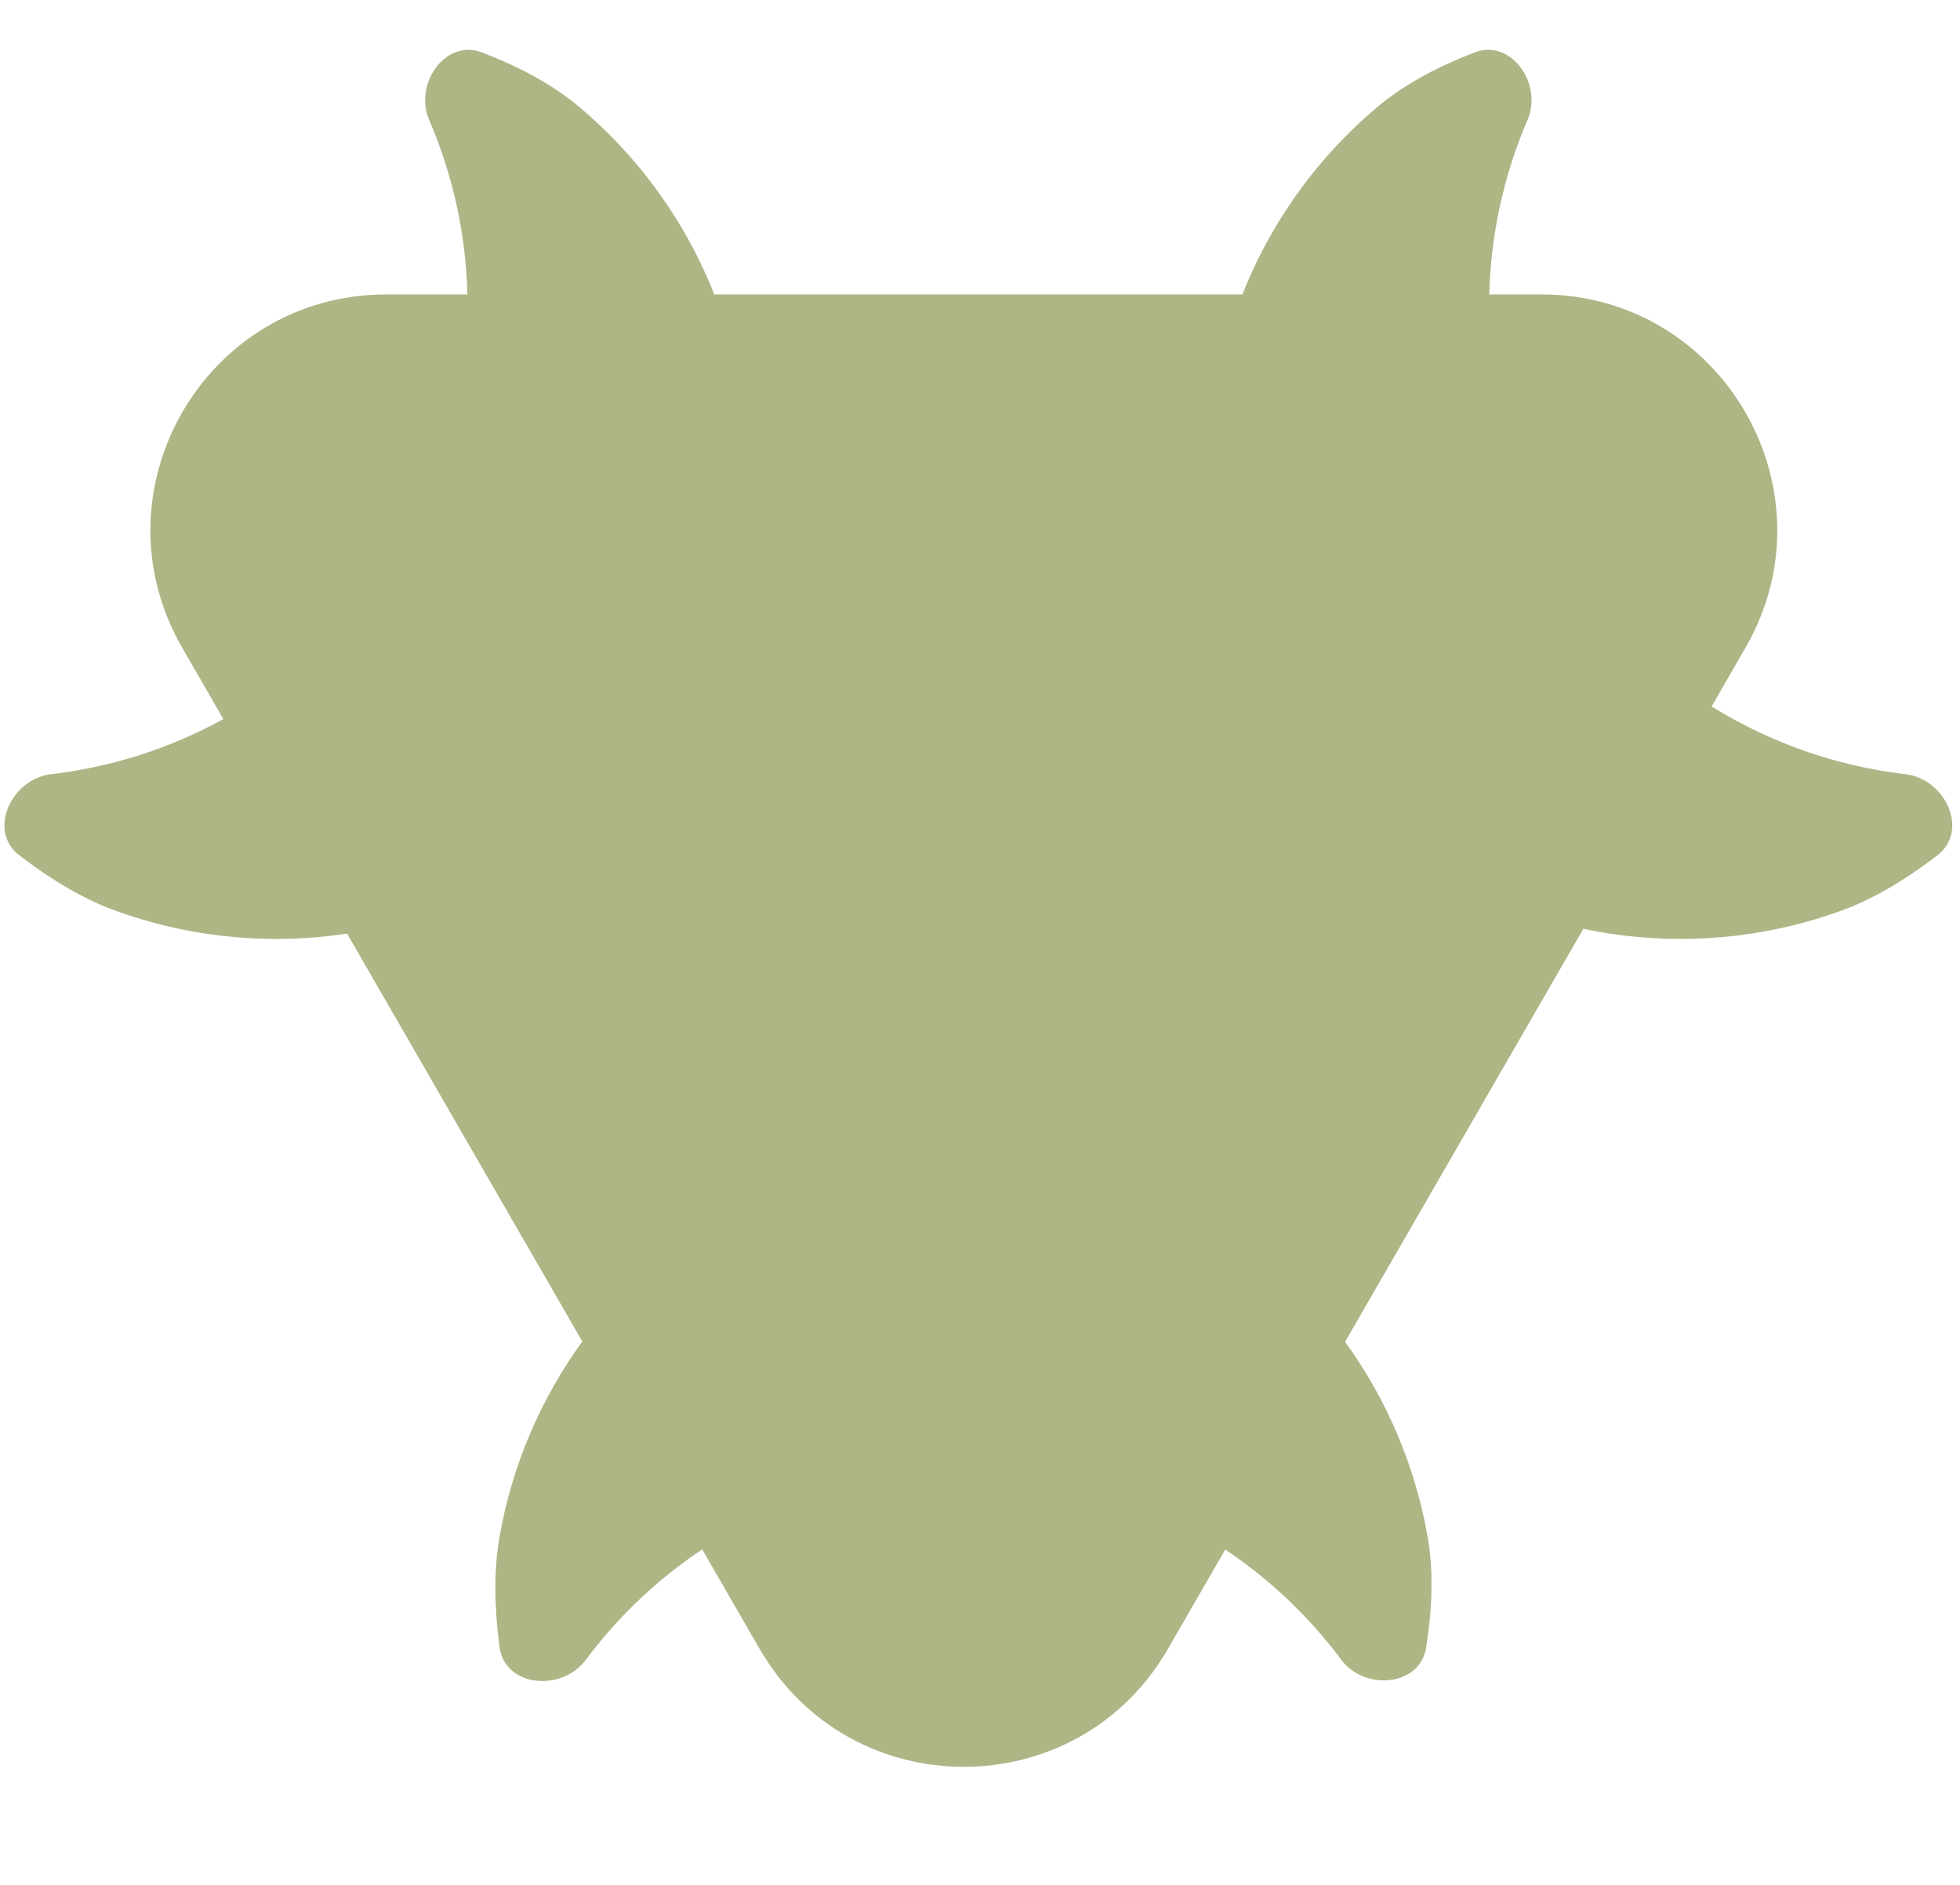 <svg width="182" height="175" viewBox="0 0 182 175" fill="none" xmlns="http://www.w3.org/2000/svg">
<path fill-rule="evenodd" clip-rule="evenodd" d="M108.444 153.103C100.029 167.686 78.971 167.686 70.549 153.103H70.542L65.204 143.85C61.052 146.619 57.392 150.086 54.394 154.109C52.152 157.118 46.876 156.635 46.385 152.916C45.918 149.381 45.824 145.841 46.394 142.626C47.55 136.094 50.177 129.913 54.071 124.548L32.228 86.678C31.735 86.753 31.24 86.82 30.743 86.878C23.974 87.672 17.113 86.875 10.707 84.549C7.638 83.434 4.619 81.583 1.792 79.412C-1.184 77.126 1.036 72.316 4.762 71.878C10.38 71.219 15.805 69.479 20.742 66.764L16.926 60.149C8.511 45.566 19.033 27.336 35.87 27.336H43.401C43.262 21.763 42.059 16.256 39.844 11.115C38.411 7.79 41.376 3.564 44.756 4.866C48.075 6.144 51.217 7.766 53.789 9.928C59.007 14.313 63.128 19.856 65.825 26.115C65.999 26.52 66.167 26.927 66.329 27.336L115.363 27.336C115.525 26.927 115.693 26.52 115.867 26.115C118.564 19.856 122.685 14.313 127.903 9.928C130.475 7.766 133.617 6.144 136.936 4.866C140.315 3.564 143.281 7.79 141.848 11.115C139.633 16.256 138.43 21.763 138.291 27.336H143.123C159.959 27.336 170.489 45.566 162.074 60.149L158.937 65.587C164.395 68.978 170.538 71.128 176.929 71.878C180.656 72.316 182.876 77.126 179.9 79.412C177.073 81.583 174.054 83.434 170.985 84.549C164.579 86.875 157.717 87.672 150.949 86.878C149.628 86.723 148.318 86.509 147.023 86.236L124.901 124.578C128.784 129.935 131.403 136.106 132.558 142.626C133.144 145.935 132.977 149.467 132.425 152.981C131.863 156.558 126.721 157.013 124.557 154.109C121.565 150.094 117.914 146.633 113.772 143.867L108.444 153.103Z" fill="#AFB585"/>
</svg>
